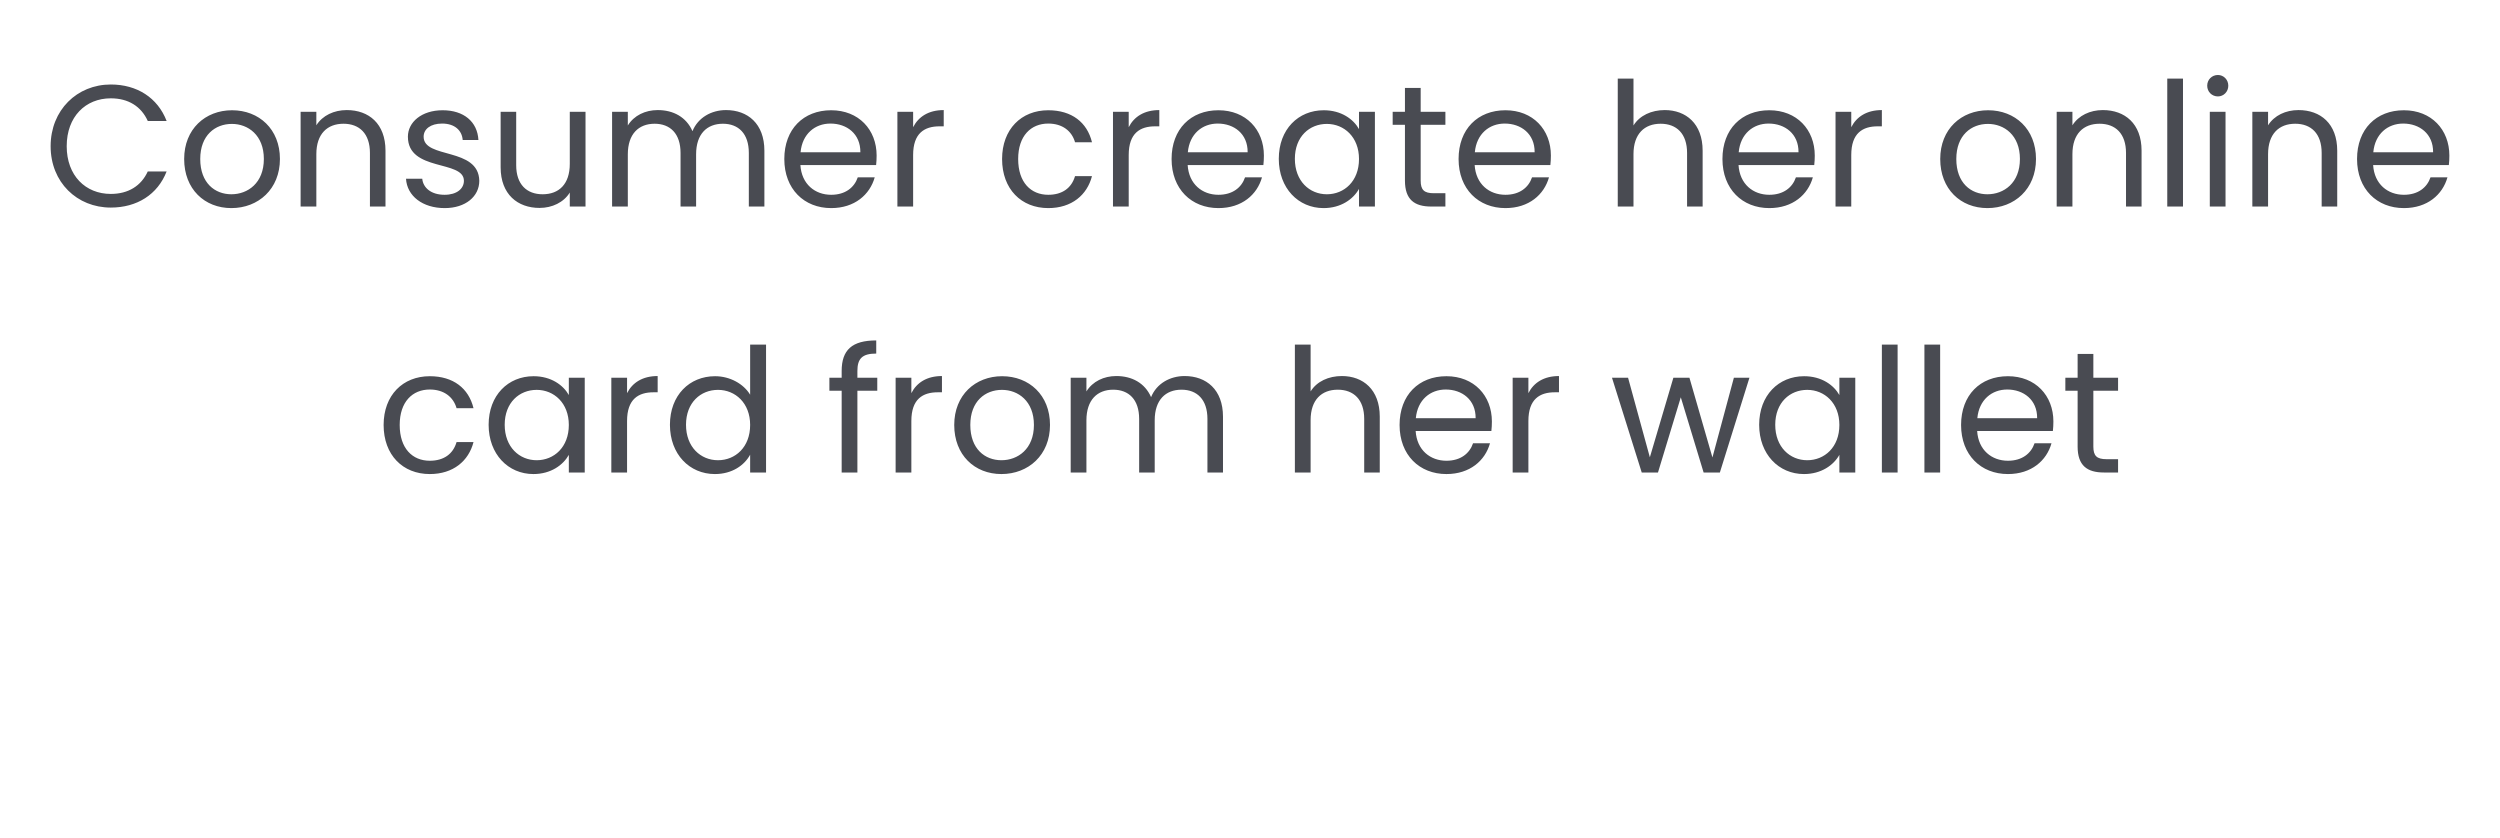 <svg width="188" height="63" viewBox="0 0 188 63" fill="none" xmlns="http://www.w3.org/2000/svg">
<path d="M3.807 10.995C3.807 13.712 5.796 15.61 8.331 15.61C10.294 15.61 11.854 14.635 12.53 12.893H11.113C10.619 13.972 9.657 14.583 8.331 14.583C6.433 14.583 5.016 13.205 5.016 10.995C5.016 8.772 6.433 7.394 8.331 7.394C9.657 7.394 10.619 8.005 11.113 9.097H12.53C11.854 7.342 10.294 6.354 8.331 6.354C5.796 6.354 3.807 8.278 3.807 10.995ZM21.051 11.957C21.051 9.708 19.478 8.291 17.45 8.291C15.435 8.291 13.849 9.708 13.849 11.957C13.849 14.219 15.383 15.649 17.398 15.649C19.426 15.649 21.051 14.219 21.051 11.957ZM15.058 11.957C15.058 10.163 16.189 9.318 17.437 9.318C18.659 9.318 19.842 10.163 19.842 11.957C19.842 13.764 18.633 14.609 17.398 14.609C16.163 14.609 15.058 13.764 15.058 11.957ZM27.819 15.532H28.989V11.333C28.989 9.292 27.728 8.278 26.077 8.278C25.115 8.278 24.257 8.681 23.789 9.422V8.408H22.606V15.532H23.789V11.593C23.789 10.059 24.621 9.305 25.83 9.305C27.026 9.305 27.819 10.046 27.819 11.502V15.532ZM36.043 13.595C35.991 11.047 31.857 11.97 31.857 10.28C31.857 9.708 32.377 9.292 33.248 9.292C34.197 9.292 34.743 9.812 34.795 10.527H35.978C35.9 9.136 34.86 8.291 33.287 8.291C31.701 8.291 30.674 9.188 30.674 10.28C30.674 12.932 34.886 12.009 34.886 13.595C34.886 14.18 34.366 14.648 33.43 14.648C32.429 14.648 31.818 14.128 31.753 13.439H30.531C30.609 14.739 31.779 15.649 33.443 15.649C35.016 15.649 36.043 14.765 36.043 13.595ZM44.031 8.408H42.848V12.321C42.848 13.855 42.029 14.609 40.807 14.609C39.611 14.609 38.818 13.868 38.818 12.425V8.408H37.648V12.581C37.648 14.622 38.935 15.636 40.573 15.636C41.522 15.636 42.393 15.22 42.848 14.479V15.532H44.031V8.408ZM56.312 15.532H57.482V11.333C57.482 9.292 56.221 8.278 54.596 8.278C53.504 8.278 52.49 8.837 52.074 9.864C51.606 8.798 50.631 8.278 49.461 8.278C48.525 8.278 47.68 8.681 47.212 9.435V8.408H46.029V15.532H47.212V11.606C47.212 10.072 48.031 9.305 49.227 9.305C50.397 9.305 51.177 10.046 51.177 11.502V15.532H52.347V11.606C52.347 10.072 53.166 9.305 54.362 9.305C55.532 9.305 56.312 10.046 56.312 11.502V15.532ZM62.451 9.292C63.673 9.292 64.713 10.059 64.7 11.45H60.202C60.332 10.059 61.294 9.292 62.451 9.292ZM65.779 13.335H64.505C64.245 14.102 63.569 14.648 62.503 14.648C61.294 14.648 60.28 13.855 60.189 12.412H65.883C65.909 12.165 65.922 11.957 65.922 11.697C65.922 9.747 64.57 8.291 62.503 8.291C60.423 8.291 58.98 9.708 58.98 11.957C58.98 14.219 60.475 15.649 62.503 15.649C64.271 15.649 65.415 14.635 65.779 13.335ZM68.667 11.658C68.667 10.007 69.525 9.5 70.656 9.5H70.968V8.278C69.837 8.278 69.07 8.772 68.667 9.565V8.408H67.484V15.532H68.667V11.658ZM75.357 11.957C75.357 14.219 76.8 15.649 78.828 15.649C80.596 15.649 81.753 14.661 82.117 13.244H80.843C80.583 14.141 79.881 14.648 78.828 14.648C77.528 14.648 76.566 13.725 76.566 11.957C76.566 10.215 77.528 9.292 78.828 9.292C79.881 9.292 80.596 9.838 80.843 10.696H82.117C81.753 9.201 80.596 8.291 78.828 8.291C76.8 8.291 75.357 9.721 75.357 11.957ZM84.879 11.658C84.879 10.007 85.737 9.5 86.868 9.5H87.18V8.278C86.049 8.278 85.282 8.772 84.879 9.565V8.408H83.696V15.532H84.879V11.658ZM91.574 9.292C92.796 9.292 93.836 10.059 93.823 11.45H89.325C89.455 10.059 90.417 9.292 91.574 9.292ZM94.902 13.335H93.628C93.368 14.102 92.692 14.648 91.626 14.648C90.417 14.648 89.403 13.855 89.312 12.412H95.006C95.032 12.165 95.045 11.957 95.045 11.697C95.045 9.747 93.693 8.291 91.626 8.291C89.546 8.291 88.103 9.708 88.103 11.957C88.103 14.219 89.598 15.649 91.626 15.649C93.394 15.649 94.538 14.635 94.902 13.335ZM96.165 11.944C96.165 14.154 97.634 15.649 99.532 15.649C100.845 15.649 101.768 14.973 102.197 14.206V15.532H103.393V8.408H102.197V9.708C101.781 8.967 100.871 8.291 99.545 8.291C97.634 8.291 96.165 9.721 96.165 11.944ZM102.197 11.957C102.197 13.634 101.079 14.609 99.779 14.609C98.479 14.609 97.374 13.621 97.374 11.944C97.374 10.267 98.479 9.318 99.779 9.318C101.079 9.318 102.197 10.306 102.197 11.957ZM105.652 13.582C105.652 15.012 106.367 15.532 107.628 15.532H108.694V14.531H107.823C107.095 14.531 106.835 14.284 106.835 13.582V9.383H108.694V8.408H106.835V6.614H105.652V8.408H104.729V9.383H105.652V13.582ZM113.156 9.292C114.378 9.292 115.418 10.059 115.405 11.45H110.907C111.037 10.059 111.999 9.292 113.156 9.292ZM116.484 13.335H115.21C114.95 14.102 114.274 14.648 113.208 14.648C111.999 14.648 110.985 13.855 110.894 12.412H116.588C116.614 12.165 116.627 11.957 116.627 11.697C116.627 9.747 115.275 8.291 113.208 8.291C111.128 8.291 109.685 9.708 109.685 11.957C109.685 14.219 111.18 15.649 113.208 15.649C114.976 15.649 116.12 14.635 116.484 13.335ZM121.655 15.532H122.838V11.593C122.838 10.059 123.67 9.305 124.879 9.305C126.075 9.305 126.868 10.046 126.868 11.502V15.532H128.038V11.333C128.038 9.292 126.777 8.278 125.191 8.278C124.19 8.278 123.306 8.681 122.838 9.435V5.912H121.655V15.532ZM132.999 9.292C134.221 9.292 135.261 10.059 135.248 11.45H130.75C130.88 10.059 131.842 9.292 132.999 9.292ZM136.327 13.335H135.053C134.793 14.102 134.117 14.648 133.051 14.648C131.842 14.648 130.828 13.855 130.737 12.412H136.431C136.457 12.165 136.47 11.957 136.47 11.697C136.47 9.747 135.118 8.291 133.051 8.291C130.971 8.291 129.528 9.708 129.528 11.957C129.528 14.219 131.023 15.649 133.051 15.649C134.819 15.649 135.963 14.635 136.327 13.335ZM139.215 11.658C139.215 10.007 140.073 9.5 141.204 9.5H141.516V8.278C140.385 8.278 139.618 8.772 139.215 9.565V8.408H138.032V15.532H139.215V11.658ZM153.107 11.957C153.107 9.708 151.534 8.291 149.506 8.291C147.491 8.291 145.905 9.708 145.905 11.957C145.905 14.219 147.439 15.649 149.454 15.649C151.482 15.649 153.107 14.219 153.107 11.957ZM147.114 11.957C147.114 10.163 148.245 9.318 149.493 9.318C150.715 9.318 151.898 10.163 151.898 11.957C151.898 13.764 150.689 14.609 149.454 14.609C148.219 14.609 147.114 13.764 147.114 11.957ZM159.876 15.532H161.046V11.333C161.046 9.292 159.785 8.278 158.134 8.278C157.172 8.278 156.314 8.681 155.846 9.422V8.408H154.663V15.532H155.846V11.593C155.846 10.059 156.678 9.305 157.887 9.305C159.083 9.305 159.876 10.046 159.876 11.502V15.532ZM162.978 15.532H164.161V5.912H162.978V15.532ZM166.177 15.532H167.36V8.408H166.177V15.532ZM166.788 7.251C167.217 7.251 167.568 6.9 167.568 6.445C167.568 5.99 167.217 5.639 166.788 5.639C166.333 5.639 165.982 5.99 165.982 6.445C165.982 6.9 166.333 7.251 166.788 7.251ZM174.589 15.532H175.759V11.333C175.759 9.292 174.498 8.278 172.847 8.278C171.885 8.278 171.027 8.681 170.559 9.422V8.408H169.376V15.532H170.559V11.593C170.559 10.059 171.391 9.305 172.6 9.305C173.796 9.305 174.589 10.046 174.589 11.502V15.532ZM180.721 9.292C181.943 9.292 182.983 10.059 182.97 11.45H178.472C178.602 10.059 179.564 9.292 180.721 9.292ZM184.049 13.335H182.775C182.515 14.102 181.839 14.648 180.773 14.648C179.564 14.648 178.55 13.855 178.459 12.412H184.153C184.179 12.165 184.192 11.957 184.192 11.697C184.192 9.747 182.84 8.291 180.773 8.291C178.693 8.291 177.25 9.708 177.25 11.957C177.25 14.219 178.745 15.649 180.773 15.649C182.541 15.649 183.685 14.635 184.049 13.335ZM28.848 31.957C28.848 34.219 30.291 35.649 32.319 35.649C34.087 35.649 35.244 34.661 35.608 33.244H34.334C34.074 34.141 33.372 34.648 32.319 34.648C31.019 34.648 30.057 33.725 30.057 31.957C30.057 30.215 31.019 29.292 32.319 29.292C33.372 29.292 34.087 29.838 34.334 30.696H35.608C35.244 29.201 34.087 28.291 32.319 28.291C30.291 28.291 28.848 29.721 28.848 31.957ZM36.745 31.944C36.745 34.154 38.214 35.649 40.111 35.649C41.425 35.649 42.347 34.973 42.776 34.206V35.532H43.972V28.408H42.776V29.708C42.361 28.967 41.45 28.291 40.124 28.291C38.214 28.291 36.745 29.721 36.745 31.944ZM42.776 31.957C42.776 33.634 41.658 34.609 40.358 34.609C39.059 34.609 37.953 33.621 37.953 31.944C37.953 30.267 39.059 29.318 40.358 29.318C41.658 29.318 42.776 30.306 42.776 31.957ZM47.155 31.658C47.155 30.007 48.013 29.5 49.144 29.5H49.456V28.278C48.325 28.278 47.558 28.772 47.155 29.565V28.408H45.972V35.532H47.155V31.658ZM50.379 31.944C50.379 34.154 51.848 35.649 53.759 35.649C55.059 35.649 55.982 34.986 56.411 34.193V35.532H57.607V25.912H56.411V29.682C55.917 28.863 54.89 28.291 53.772 28.291C51.848 28.291 50.379 29.721 50.379 31.944ZM56.411 31.957C56.411 33.634 55.293 34.609 53.993 34.609C52.693 34.609 51.588 33.621 51.588 31.944C51.588 30.267 52.693 29.318 53.993 29.318C55.293 29.318 56.411 30.306 56.411 31.957ZM63.293 35.532H64.476V29.383H65.971V28.408H64.476V27.901C64.476 26.978 64.827 26.588 65.893 26.588V25.6C64.073 25.6 63.293 26.315 63.293 27.901V28.408H62.37V29.383H63.293V35.532ZM68.534 31.658C68.534 30.007 69.392 29.5 70.523 29.5H70.835V28.278C69.704 28.278 68.937 28.772 68.534 29.565V28.408H67.351V35.532H68.534V31.658ZM78.96 31.957C78.96 29.708 77.387 28.291 75.359 28.291C73.344 28.291 71.758 29.708 71.758 31.957C71.758 34.219 73.292 35.649 75.307 35.649C77.335 35.649 78.96 34.219 78.96 31.957ZM72.967 31.957C72.967 30.163 74.098 29.318 75.346 29.318C76.568 29.318 77.751 30.163 77.751 31.957C77.751 33.764 76.542 34.609 75.307 34.609C74.072 34.609 72.967 33.764 72.967 31.957ZM90.799 35.532H91.969V31.333C91.969 29.292 90.708 28.278 89.083 28.278C87.991 28.278 86.977 28.837 86.561 29.864C86.093 28.798 85.118 28.278 83.948 28.278C83.012 28.278 82.167 28.681 81.699 29.435V28.408H80.516V35.532H81.699V31.606C81.699 30.072 82.518 29.305 83.714 29.305C84.884 29.305 85.664 30.046 85.664 31.502V35.532H86.834V31.606C86.834 30.072 87.653 29.305 88.849 29.305C90.019 29.305 90.799 30.046 90.799 31.502V35.532ZM97.375 35.532H98.558V31.593C98.558 30.059 99.39 29.305 100.599 29.305C101.795 29.305 102.588 30.046 102.588 31.502V35.532H103.758V31.333C103.758 29.292 102.497 28.278 100.911 28.278C99.91 28.278 99.026 28.681 98.558 29.435V25.912H97.375V35.532ZM108.719 29.292C109.941 29.292 110.981 30.059 110.968 31.45H106.47C106.6 30.059 107.562 29.292 108.719 29.292ZM112.047 33.335H110.773C110.513 34.102 109.837 34.648 108.771 34.648C107.562 34.648 106.548 33.855 106.457 32.412H112.151C112.177 32.165 112.19 31.957 112.19 31.697C112.19 29.747 110.838 28.291 108.771 28.291C106.691 28.291 105.248 29.708 105.248 31.957C105.248 34.219 106.743 35.649 108.771 35.649C110.539 35.649 111.683 34.635 112.047 33.335ZM114.935 31.658C114.935 30.007 115.793 29.5 116.924 29.5H117.236V28.278C116.105 28.278 115.338 28.772 114.935 29.565V28.408H113.752V35.532H114.935V31.658ZM123.458 35.532H124.68L126.396 29.877L128.112 35.532H129.334L131.557 28.408H130.387L128.775 34.401L127.046 28.408H125.837L124.069 34.388L122.431 28.408H121.222L123.458 35.532ZM132.289 31.944C132.289 34.154 133.758 35.649 135.656 35.649C136.969 35.649 137.892 34.973 138.321 34.206V35.532H139.517V28.408H138.321V29.708C137.905 28.967 136.995 28.291 135.669 28.291C133.758 28.291 132.289 29.721 132.289 31.944ZM138.321 31.957C138.321 33.634 137.203 34.609 135.903 34.609C134.603 34.609 133.498 33.621 133.498 31.944C133.498 30.267 134.603 29.318 135.903 29.318C137.203 29.318 138.321 30.306 138.321 31.957ZM141.517 35.532H142.7V25.912H141.517V35.532ZM144.716 35.532H145.899V25.912H144.716V35.532ZM150.944 29.292C152.166 29.292 153.206 30.059 153.193 31.45H148.695C148.825 30.059 149.787 29.292 150.944 29.292ZM154.272 33.335H152.998C152.738 34.102 152.062 34.648 150.996 34.648C149.787 34.648 148.773 33.855 148.682 32.412H154.376C154.402 32.165 154.415 31.957 154.415 31.697C154.415 29.747 153.063 28.291 150.996 28.291C148.916 28.291 147.473 29.708 147.473 31.957C147.473 34.219 148.968 35.649 150.996 35.649C152.764 35.649 153.908 34.635 154.272 33.335ZM156.237 33.582C156.237 35.012 156.952 35.532 158.213 35.532H159.279V34.531H158.408C157.68 34.531 157.42 34.284 157.42 33.582V29.383H159.279V28.408H157.42V26.614H156.237V28.408H155.314V29.383H156.237V33.582Z" fill="#494B52"/>
</svg>
